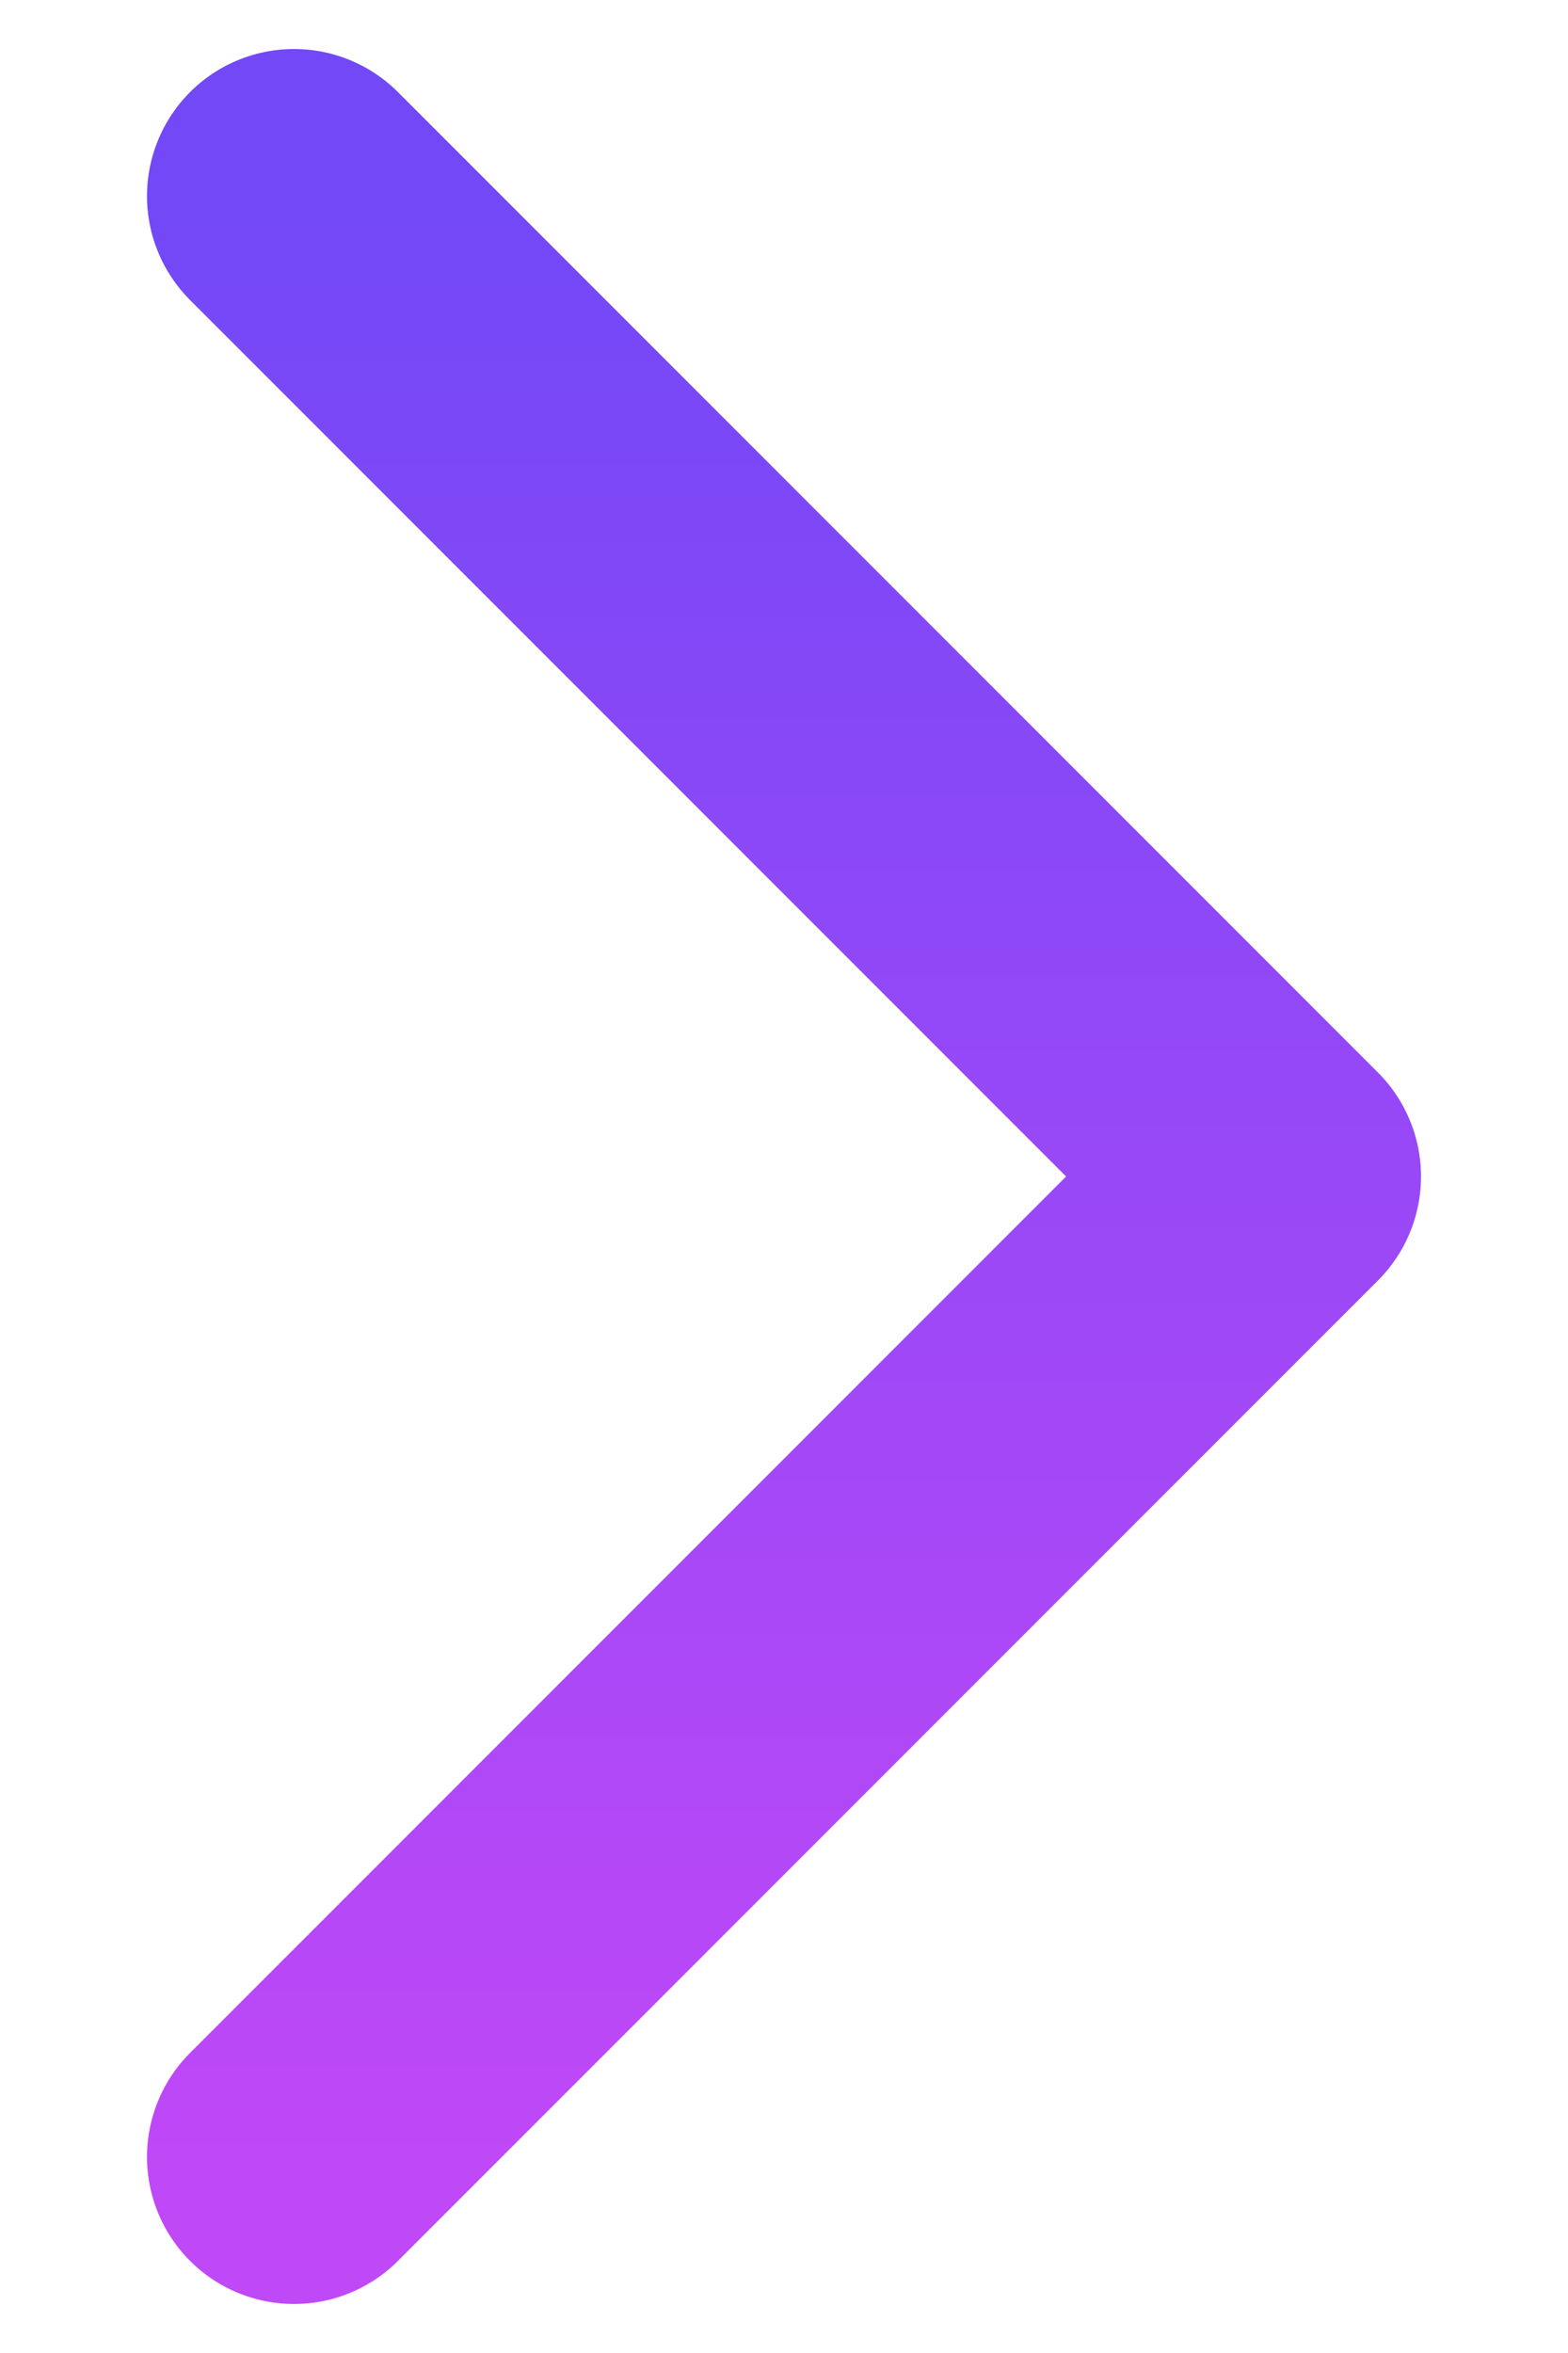 <svg width="8" height="12" viewBox="0 0 8 12" fill="none" xmlns="http://www.w3.org/2000/svg">
<path d="M1.5 11L6.5 6L1.5 1" stroke="url(#paint0_linear_82_1560)" stroke-width="1.5" stroke-linecap="round" stroke-linejoin="round"/>
<defs>
<linearGradient id="paint0_linear_82_1560" x1="4" y1="1" x2="4" y2="11" gradientUnits="userSpaceOnUse">
<stop stop-color="#7248F7"/>
<stop offset="1" stop-color="#BF48F7"/>
</linearGradient>
</defs>
</svg>
